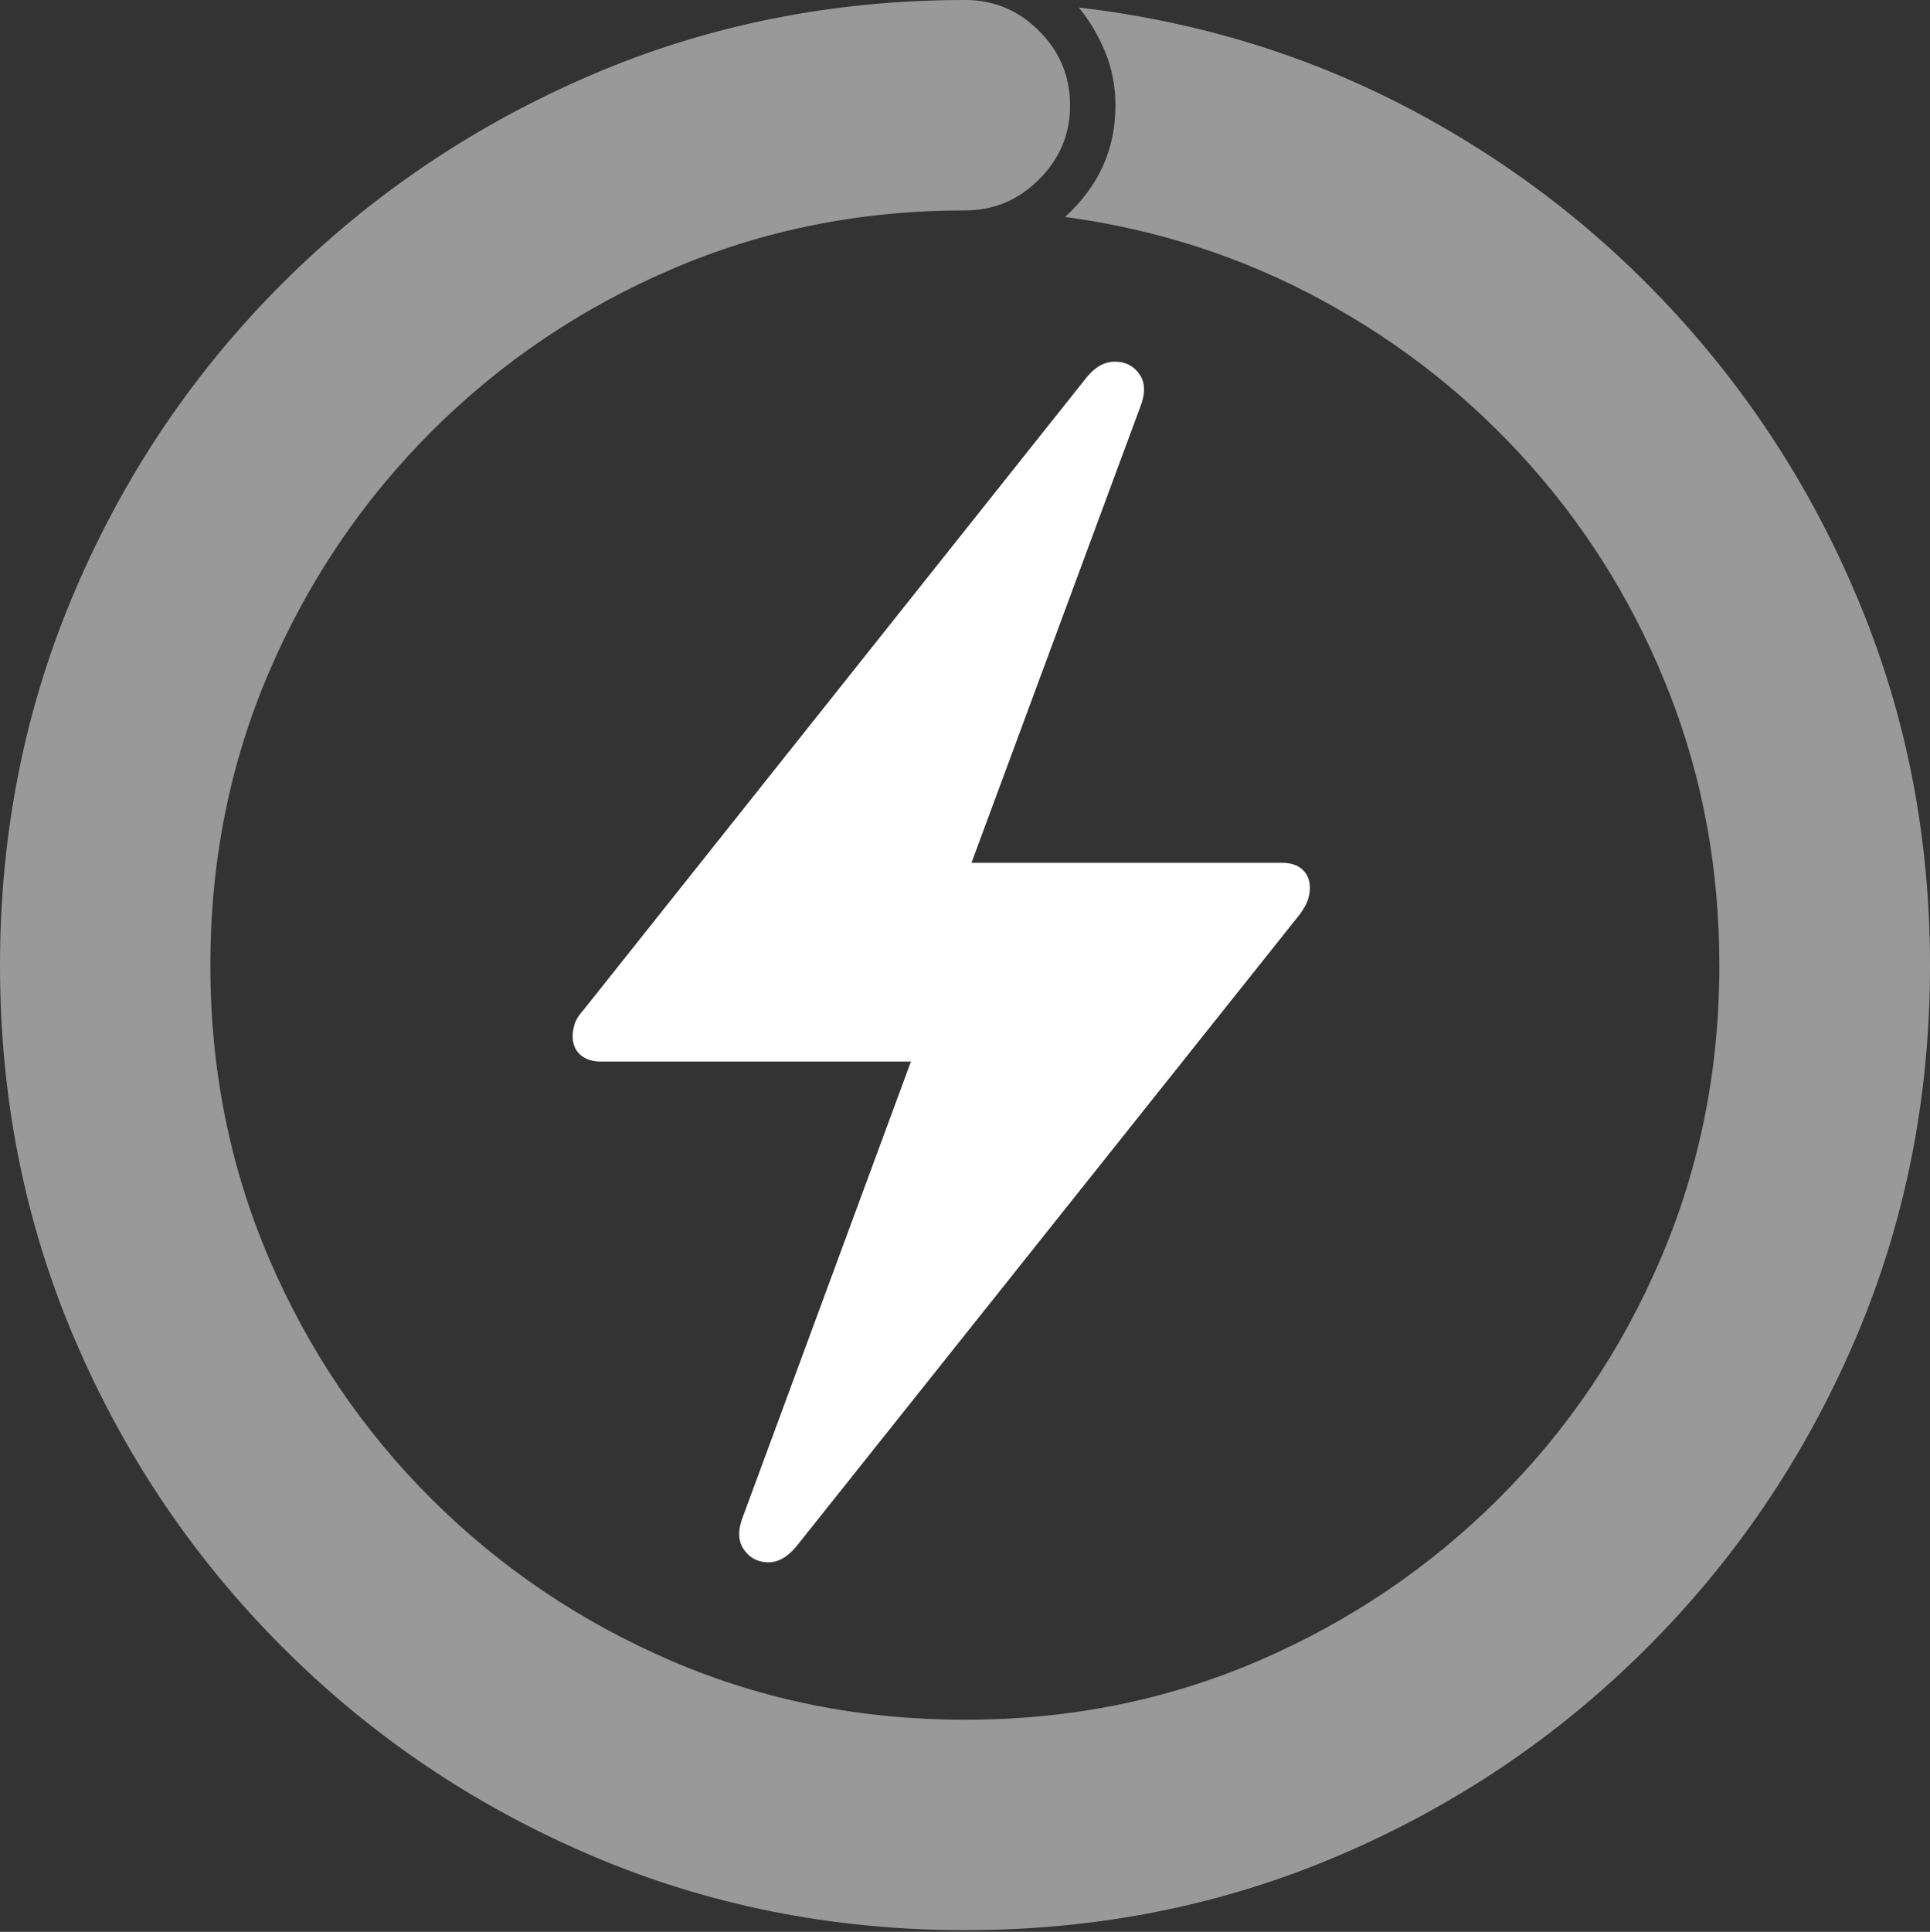<?xml version="1.0" encoding="UTF-8"?>
<!--Generator: Apple Native CoreSVG 175-->
<!DOCTYPE svg
PUBLIC "-//W3C//DTD SVG 1.1//EN"
       "http://www.w3.org/Graphics/SVG/1.1/DTD/svg11.dtd">
<svg version="1.1" xmlns="http://www.w3.org/2000/svg" xmlns:xlink="http://www.w3.org/1999/xlink" width="19.178" height="19.192">
 <rect width="100%" height="100%" fill="#333333" stroke="none"/>
 <g>
  <rect height="19.192" opacity="0" width="19.178" x="0" y="0"/>
  <path d="M0 9.591Q0 11.574 0.745 13.311Q1.489 15.047 2.809 16.366Q4.128 17.686 5.868 18.43Q7.608 19.175 9.591 19.175Q11.574 19.175 13.312 18.43Q15.05 17.686 16.369 16.366Q17.688 15.047 18.433 13.311Q19.178 11.574 19.178 9.591Q19.178 7.751 18.53 6.121Q17.882 4.491 16.728 3.202Q15.574 1.913 14.038 1.097Q12.502 0.282 10.72 0.075Q10.88 0.269 10.982 0.517Q11.084 0.765 11.084 1.048Q11.084 1.701 10.583 2.155Q11.955 2.34 13.139 2.984Q14.324 3.627 15.211 4.627Q16.097 5.626 16.591 6.892Q17.085 8.158 17.085 9.591Q17.085 11.141 16.503 12.502Q15.922 13.863 14.889 14.891Q13.856 15.919 12.5 16.502Q11.143 17.085 9.591 17.085Q8.034 17.085 6.677 16.502Q5.319 15.919 4.287 14.891Q3.256 13.863 2.673 12.502Q2.09 11.141 2.09 9.591Q2.09 8.034 2.673 6.677Q3.256 5.319 4.287 4.287Q5.319 3.256 6.677 2.673Q8.034 2.09 9.591 2.09Q10.018 2.09 10.325 1.782Q10.633 1.475 10.633 1.048Q10.633 0.615 10.325 0.307Q10.018 0 9.591 0Q7.608 0 5.868 0.748Q4.128 1.497 2.809 2.812Q1.489 4.128 0.745 5.868Q0 7.608 0 9.591Z" fill="rgba(255,255,255,0.5)"/>
  <path d="M5.69 10.291Q5.69 10.41 5.766 10.478Q5.843 10.546 5.969 10.546L9.052 10.546L7.384 15.063Q7.304 15.264 7.389 15.39Q7.474 15.516 7.626 15.521Q7.778 15.526 7.914 15.362L12.912 9.088Q12.973 9.007 12.995 8.942Q13.016 8.878 13.016 8.821Q13.016 8.708 12.943 8.64Q12.87 8.572 12.744 8.572L9.653 8.572L11.329 4.046Q11.409 3.844 11.324 3.72Q11.239 3.595 11.083 3.593Q10.928 3.59 10.799 3.747L5.801 10.03Q5.733 10.104 5.711 10.171Q5.69 10.238 5.69 10.291Z" fill="#ffffff"/>
 </g>
</svg>
